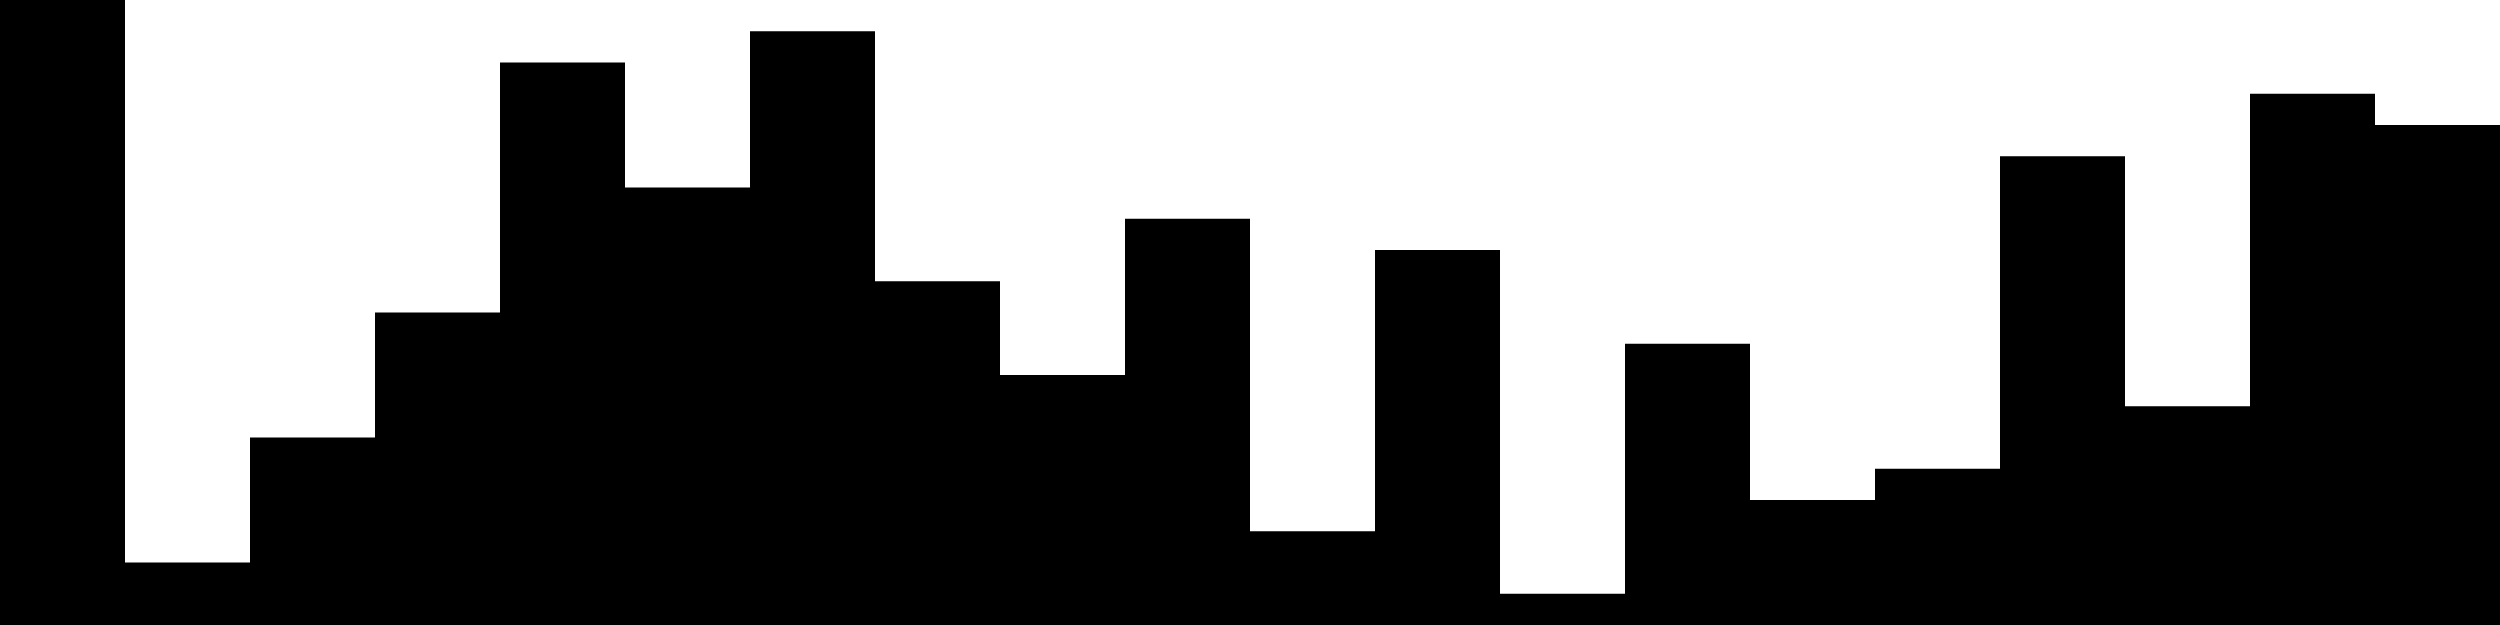 
<svg xmlns="http://www.w3.org/2000/svg" width="800" height="200">
<style>
rect {
    fill: black;
}
@media (prefers-color-scheme: dark) {
    rect {
        fill: white;
    }
}
</style>
<rect width="40" height="200" x="0" y="0" />
<rect width="40" height="20" x="40" y="180" />
<rect width="40" height="60" x="80" y="140" />
<rect width="40" height="100" x="120" y="100" />
<rect width="40" height="180" x="160" y="20" />
<rect width="40" height="140" x="200" y="60" />
<rect width="40" height="190" x="240" y="10" />
<rect width="40" height="110" x="280" y="90" />
<rect width="40" height="80" x="320" y="120" />
<rect width="40" height="130" x="360" y="70" />
<rect width="40" height="30" x="400" y="170" />
<rect width="40" height="120" x="440" y="80" />
<rect width="40" height="10" x="480" y="190" />
<rect width="40" height="90" x="520" y="110" />
<rect width="40" height="40" x="560" y="160" />
<rect width="40" height="50" x="600" y="150" />
<rect width="40" height="150" x="640" y="50" />
<rect width="40" height="70" x="680" y="130" />
<rect width="40" height="170" x="720" y="30" />
<rect width="40" height="160" x="760" y="40" />
</svg>
